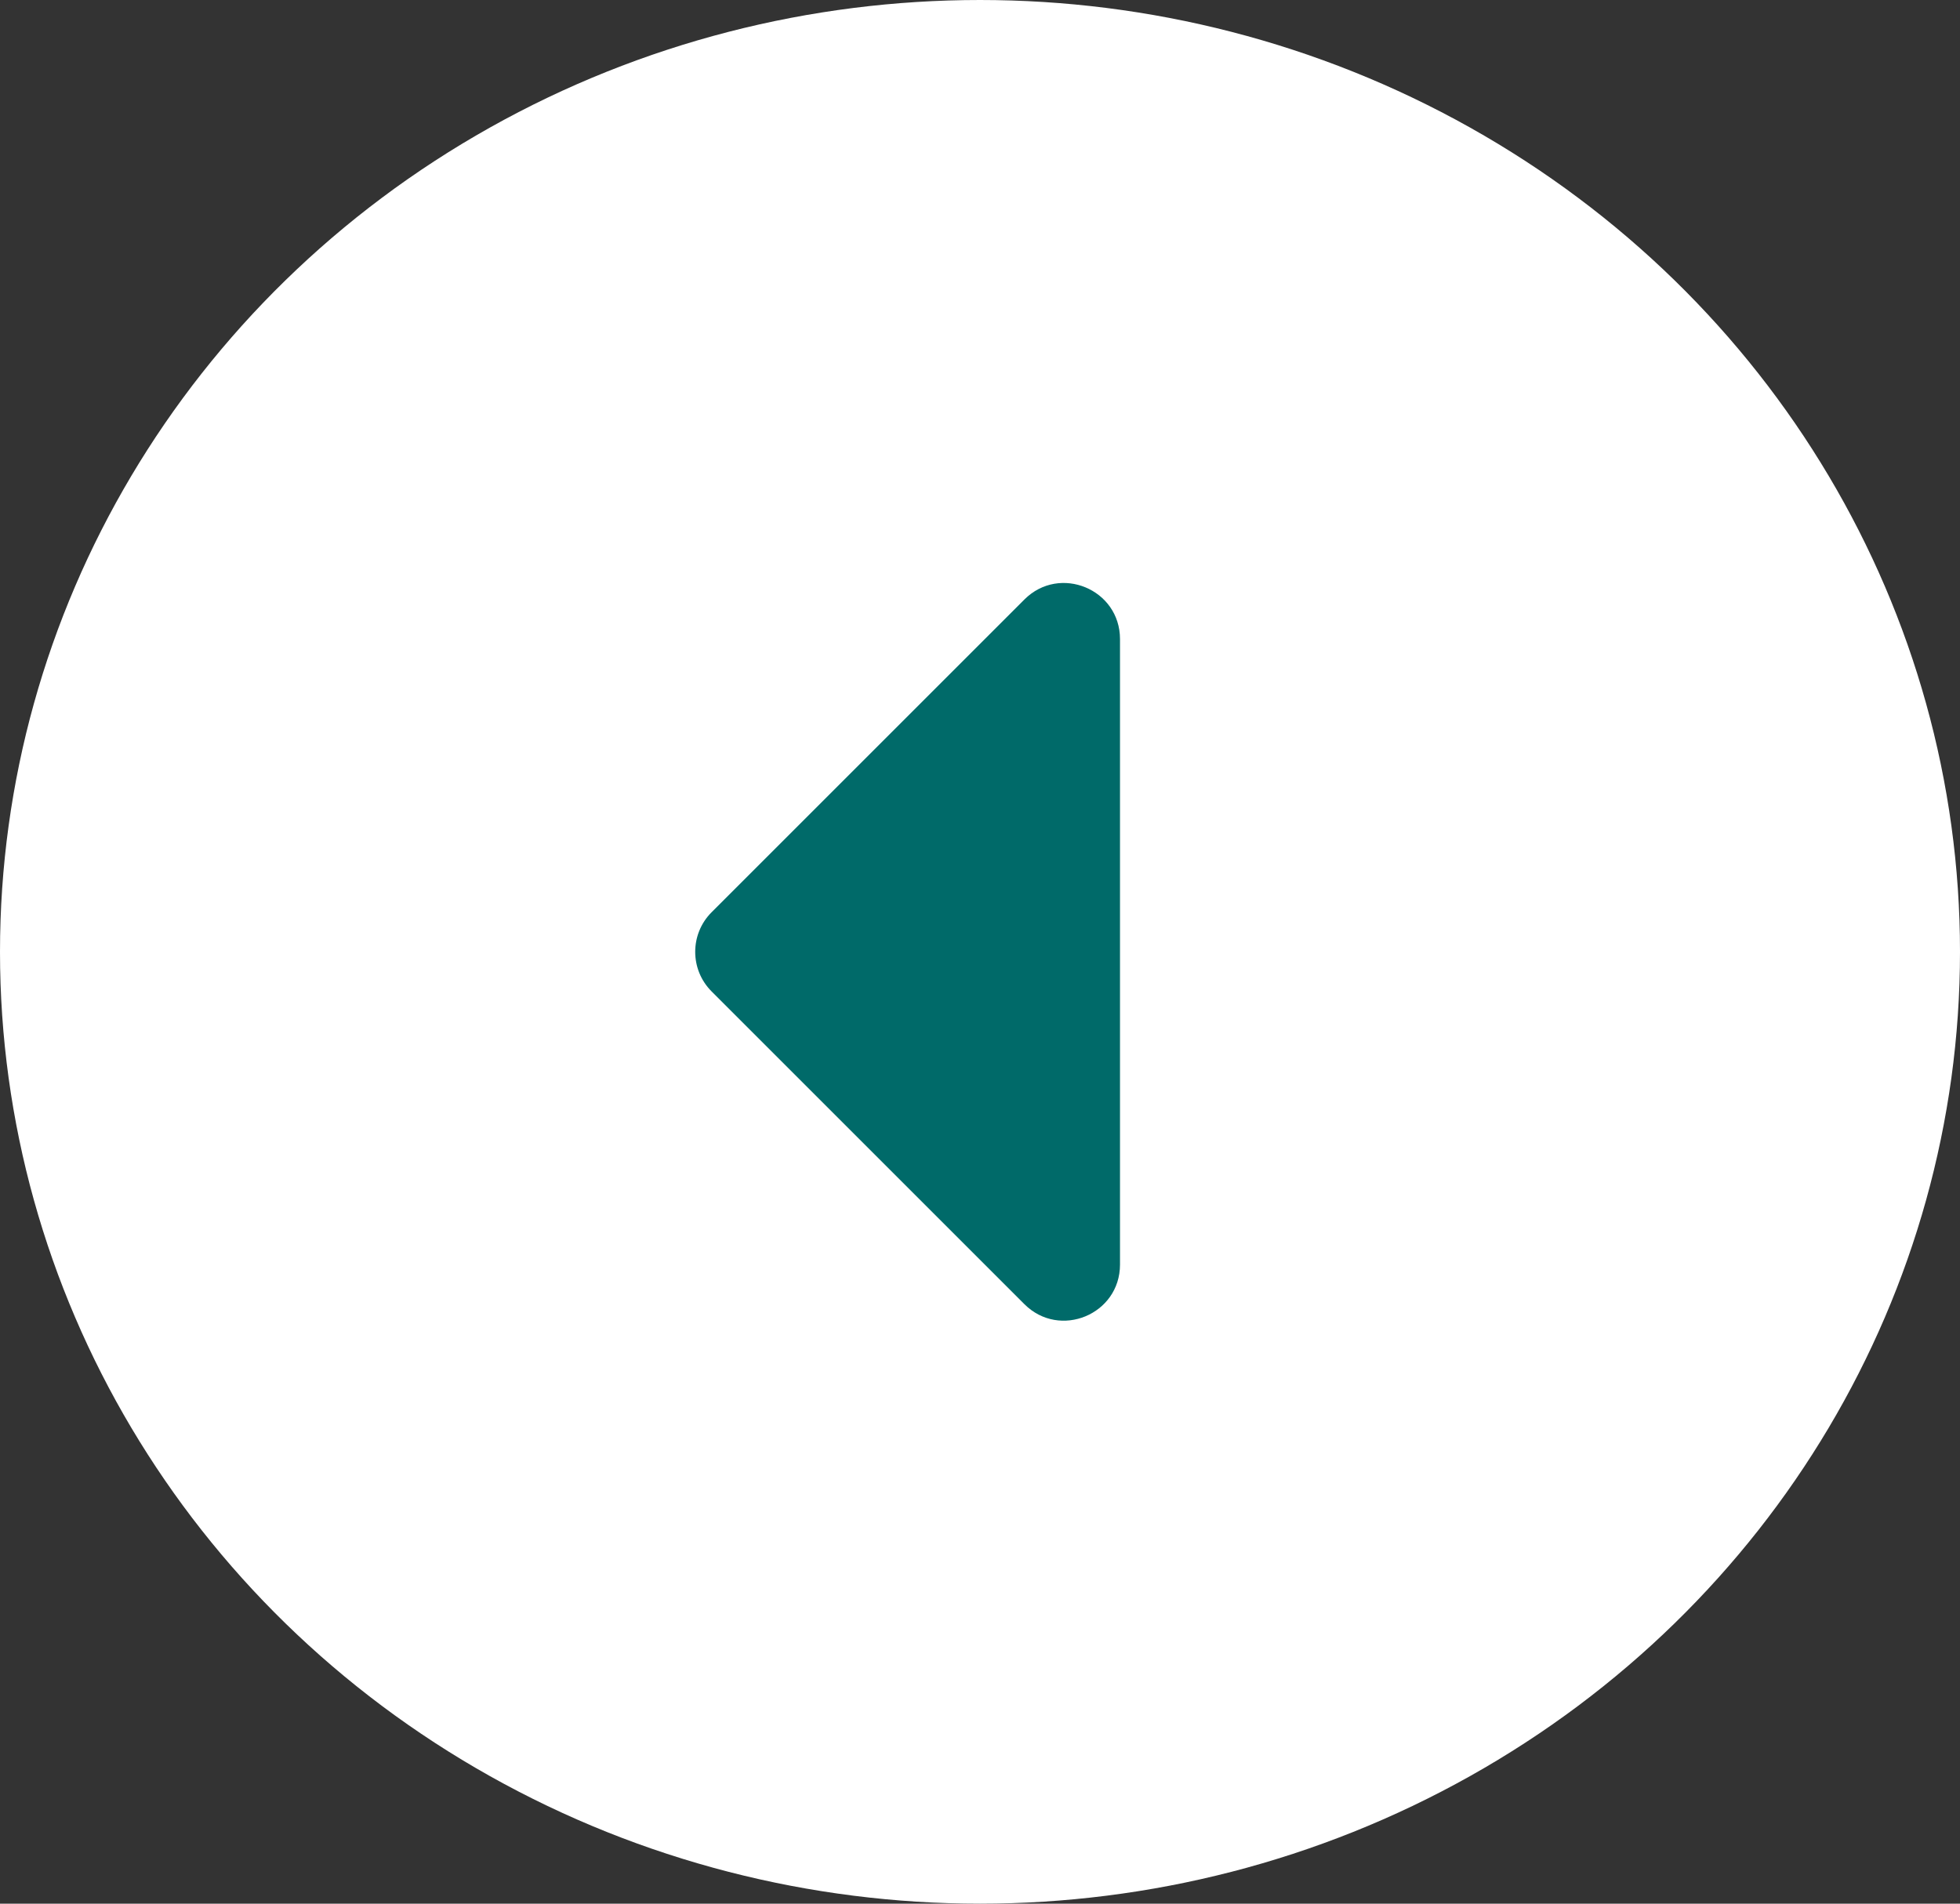 <svg width="35" height="34" viewBox="0 0 35 34" fill="none" xmlns="http://www.w3.org/2000/svg">
<rect x="0" y="0" width="35" height="34" fill="#333333" stroke="none"/>
<ellipse cx="17.5" cy="17" rx="17.5" ry="17" transform="rotate(-180 17.5 17)" fill="white"/>
<path d="M20 22.586L20 11.414C20 10.523 18.923 10.077 18.293 10.707L12.707 16.293C12.317 16.683 12.317 17.317 12.707 17.707L18.293 23.293C18.923 23.923 20 23.477 20 22.586Z" fill="#006A69"/>
</svg>
